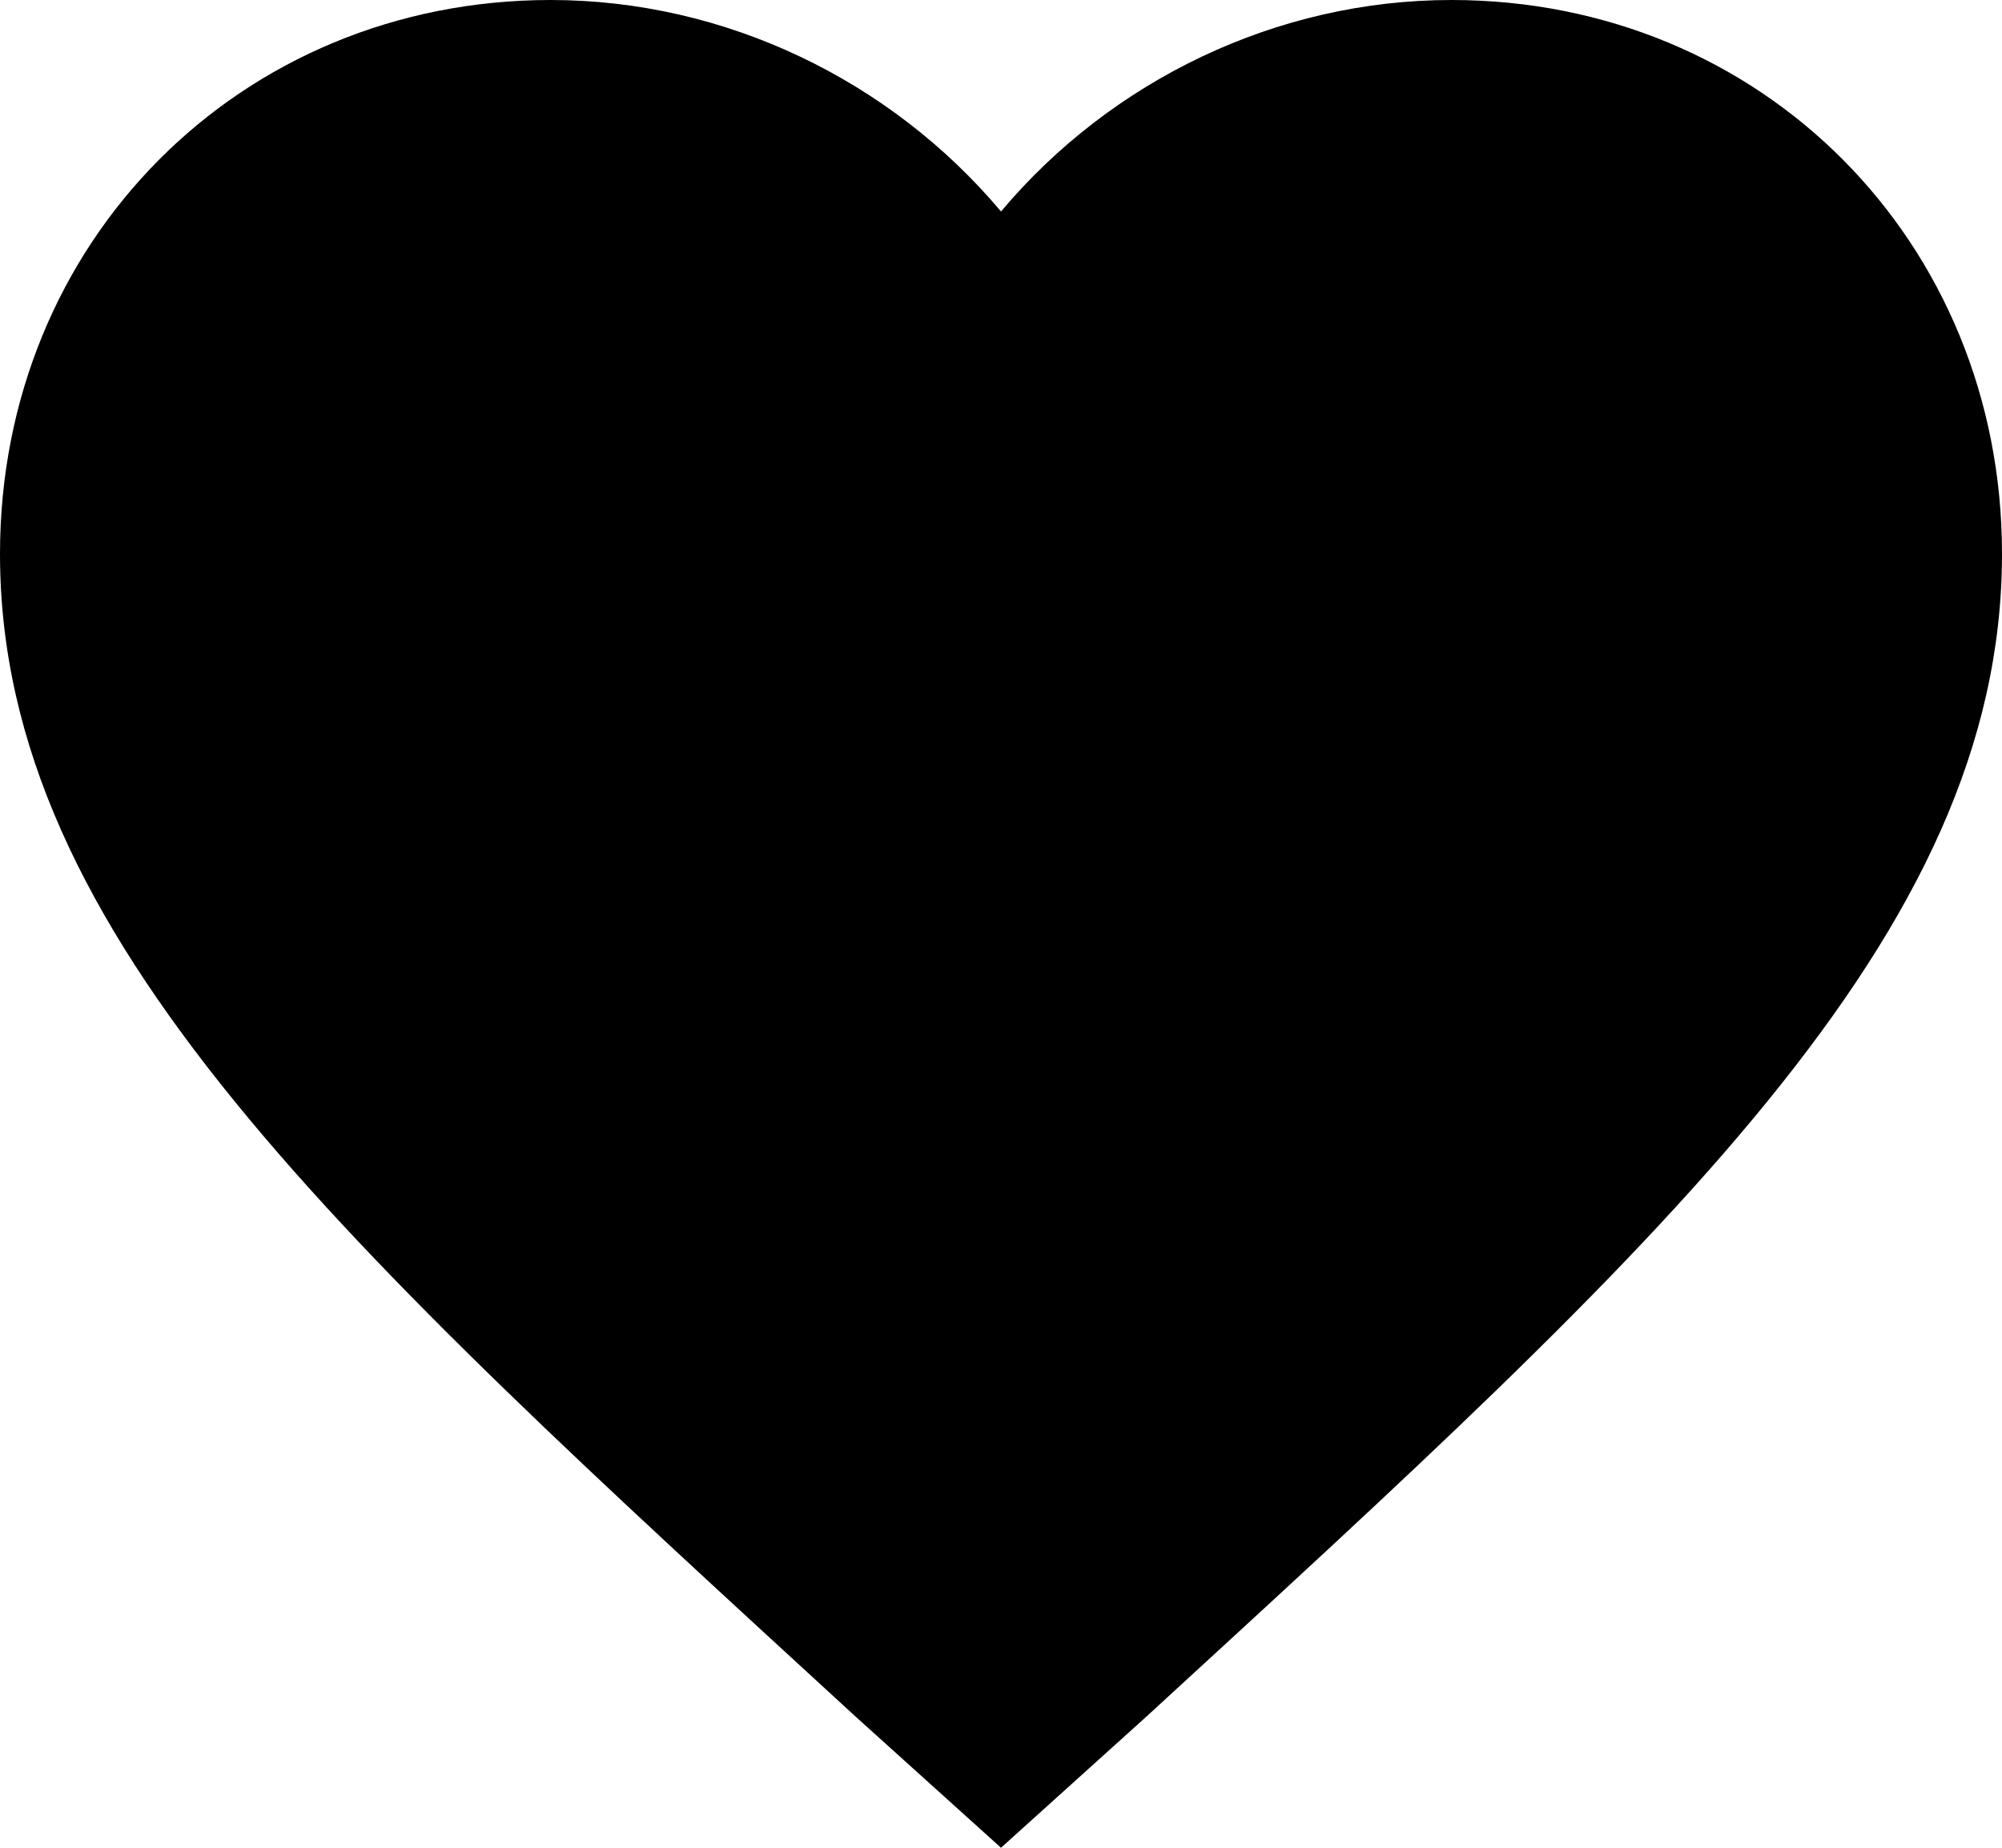 <?xml version="1.0" encoding="UTF-8" standalone="no"?>
<svg
   xmlns:dc="http://purl.org/dc/elements/1.1/"
   xmlns:cc="http://creativecommons.org/ns#"
   xmlns:rdf="http://www.w3.org/1999/02/22-rdf-syntax-ns#"
   xmlns:svg="http://www.w3.org/2000/svg"
   xmlns="http://www.w3.org/2000/svg"
   xmlns:sodipodi="http://sodipodi.sourceforge.net/DTD/sodipodi-0.dtd"
   xmlns:inkscape="http://www.inkscape.org/namespaces/inkscape"
   inkscape:version="1.0 (4035a4f, 2020-05-01)"
   height="384"
   width="416"
   sodipodi:docname="heart.svg"
   id="svg132"
   xml:space="preserve"
   enable-background="new 0 0 512 512"
   viewBox="0 0 416 384"
   y="0px"
   x="0px"
   version="1.1"><defs
     id="defs136" /><sodipodi:namedview
     inkscape:current-layer="svg132"
     inkscape:window-maximized="0"
     inkscape:window-y="23"
     inkscape:window-x="0"
     inkscape:cy="182.23729"
     inkscape:cx="177.62712"
     inkscape:zoom="0.921875"
     showgrid="false"
     id="namedview134"
     inkscape:window-height="645"
     inkscape:window-width="971"
     inkscape:pageshadow="2"
     inkscape:pageopacity="0"
     guidetolerance="10"
     gridtolerance="10"
     objecttolerance="10"
     borderopacity="1"
     bordercolor="#666666"
     pagecolor="#ffffff" /><g
     transform="translate(-48,-64)"
     id="g126"><path
       id="path124"
       d="M 256,448 225.836,420.789 C 118.718,322.442 48,258.61 48,179.095 48,114.221 97.918,64 162.4,64 198.799,64 233.117,80.742 256,107.947 278.882,80.742 313.199,64 349.6,64 414.082,64 464,114.221 464,179.095 c 0,79.516 -70.719,143.348 -177.836,241.694 z" /></g></svg>
